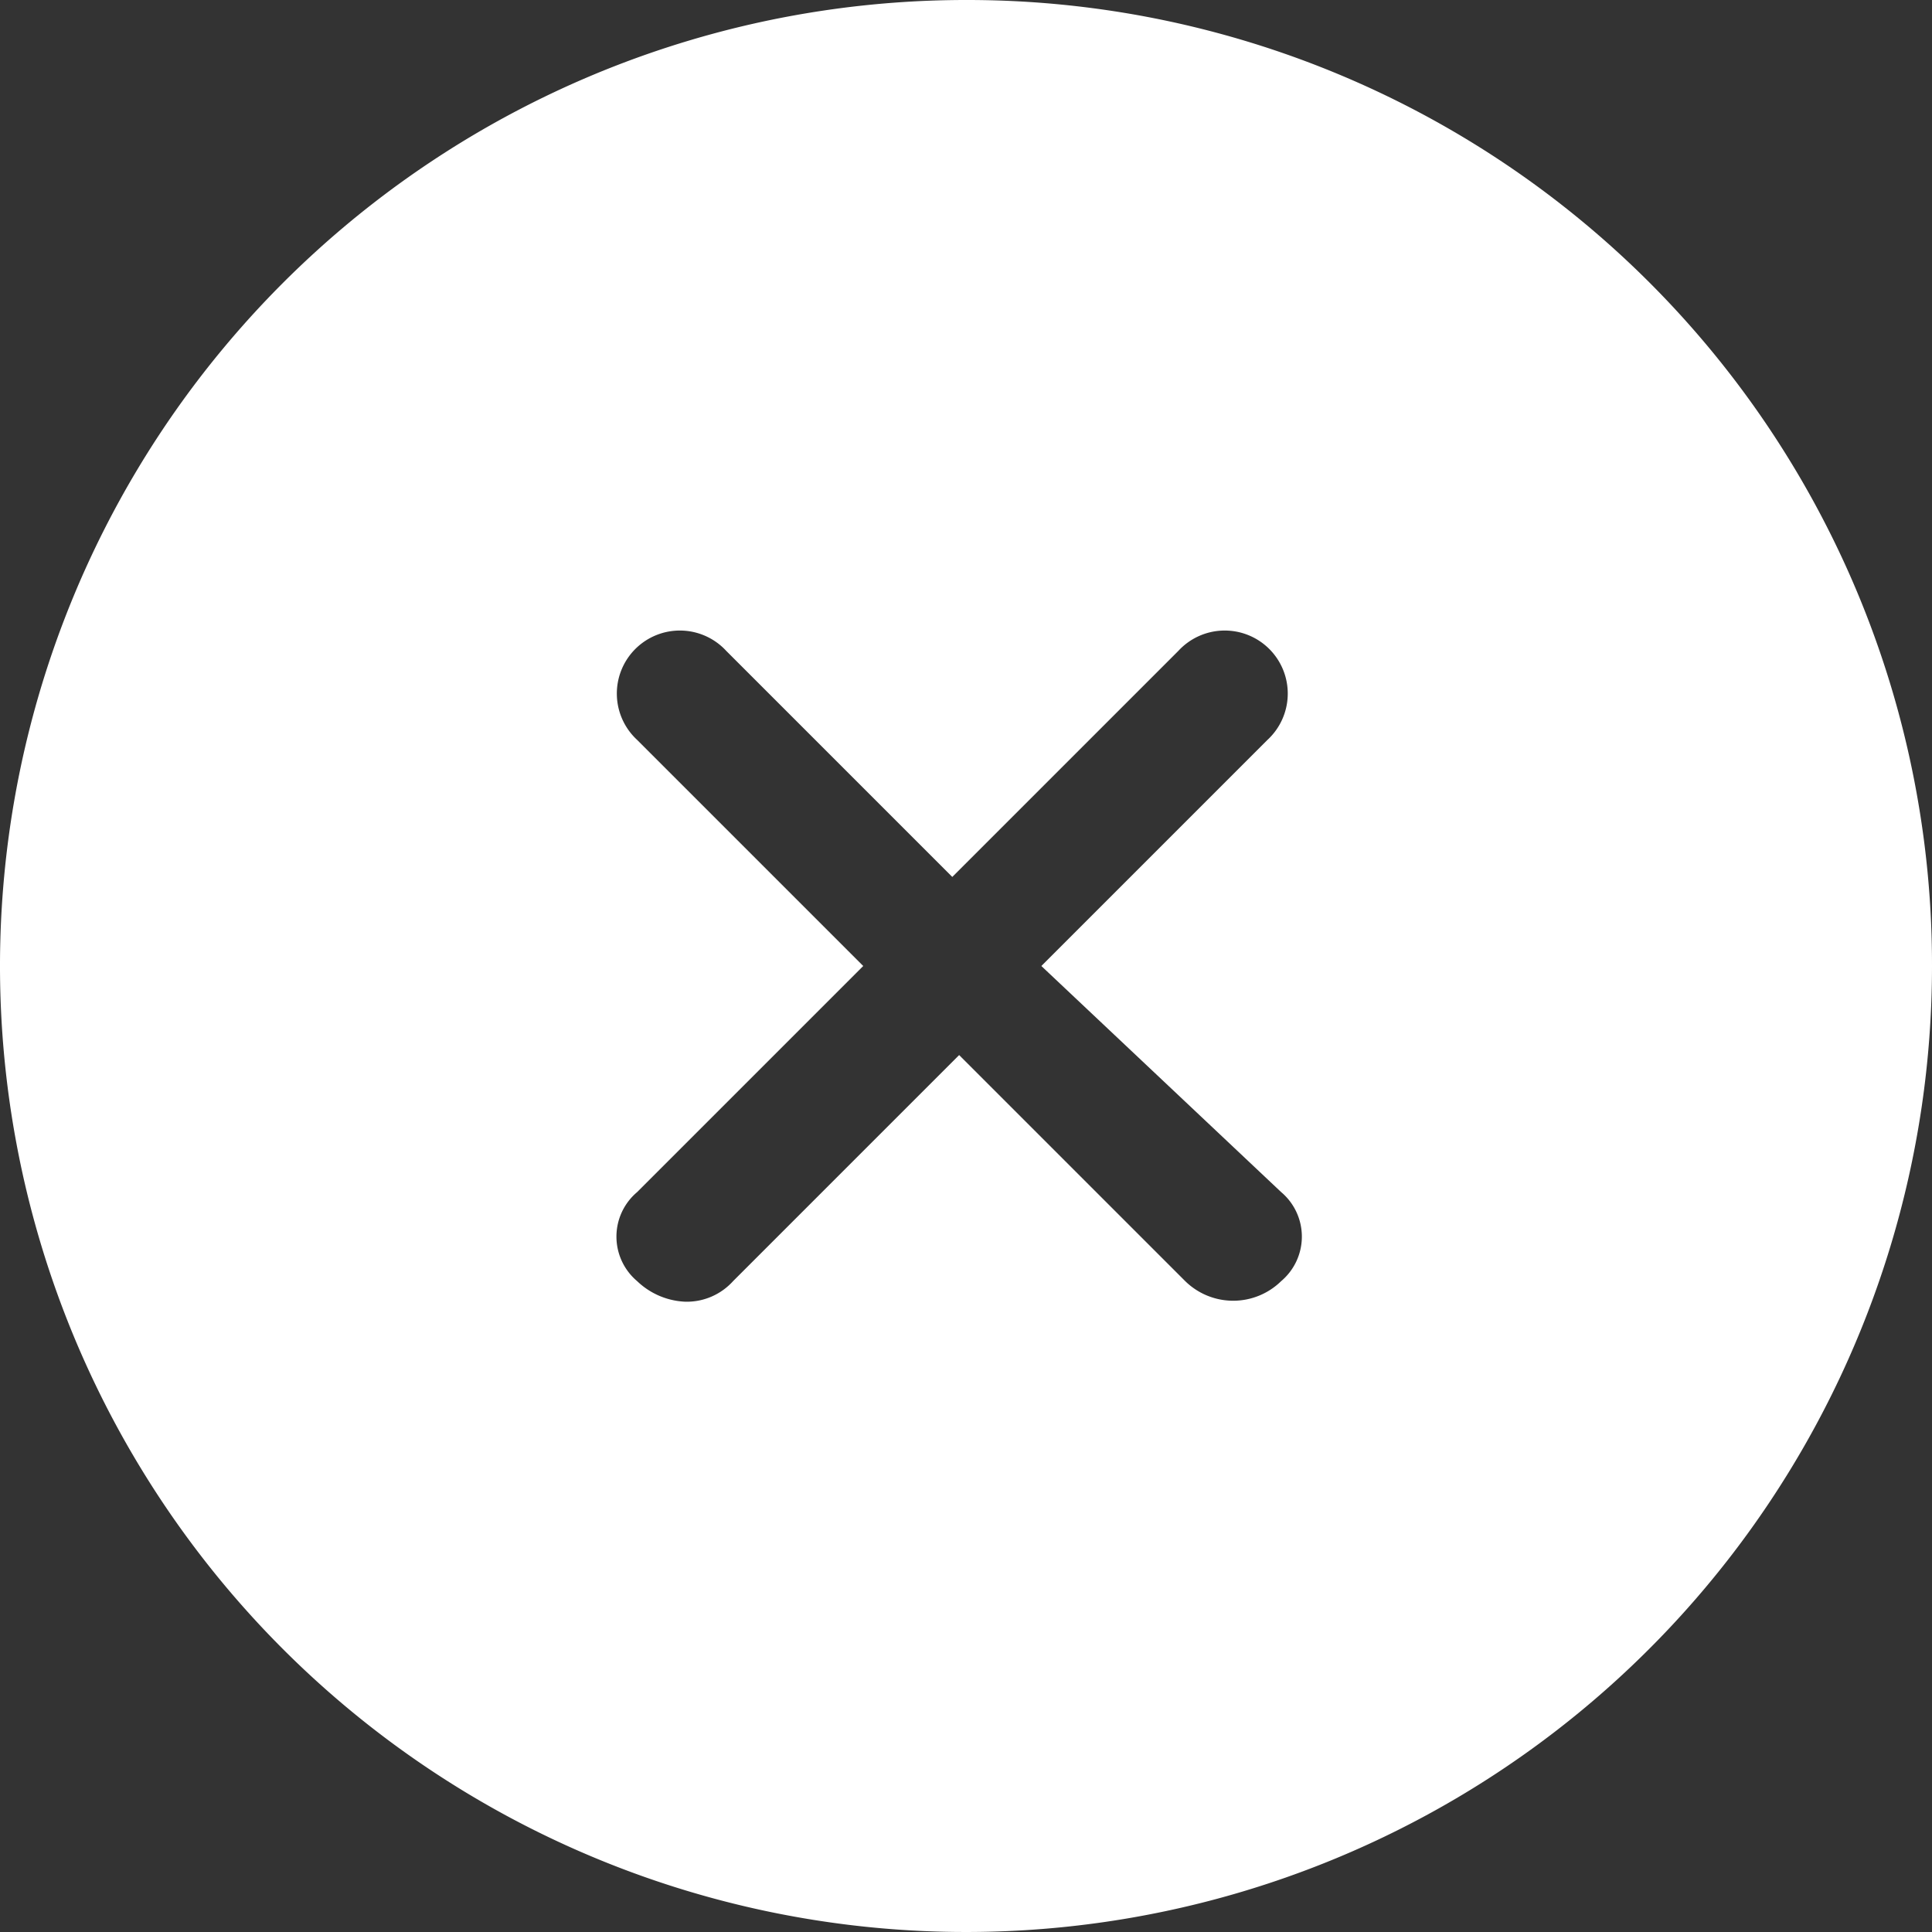 <svg xmlns="http://www.w3.org/2000/svg" xmlns:xlink="http://www.w3.org/1999/xlink" viewBox="0 0 28.2 28.2"><rect x="0" y="0" width="28.2" height="28.2" fill="#333333" stroke="none"/><defs><style>.cls-1{fill:#fff;}</style><symbol id="zzscszcsz_1" data-name="zzscszcsz 1" viewBox="0 0 28.2 28.2"><path class="cls-1" d="M14.1,0A14.1,14.1,0,1,0,28.2,14.1,14.08,14.08,0,0,0,14.1,0Zm4.6,17.4a.85.85,0,0,1,0,1.3,1,1,0,0,1-1.4,0L14,15.4l-3.3,3.3a.91.91,0,0,1-.7.3,1.08,1.08,0,0,1-.7-.3.85.85,0,0,1,0-1.3l3.3-3.3L9.3,10.8a.92.92,0,1,1,1.3-1.3l3.3,3.3,3.3-3.3a.92.92,0,1,1,1.3,1.3l-3.3,3.3Z"/><rect class="cls-1" x="12.32" y="3.33" width="5.03" height="2.87"/></symbol></defs><title>close-card-control-navigation-fill</title><g id="Слой_2" data-name="Слой 2"><g id="Слой_1-2" data-name="Слой 1"><use id="close-card-control-navigation-fill" width="28.2" height="28.2" xlink:href="#zzscszcsz_1"/></g></g></svg>